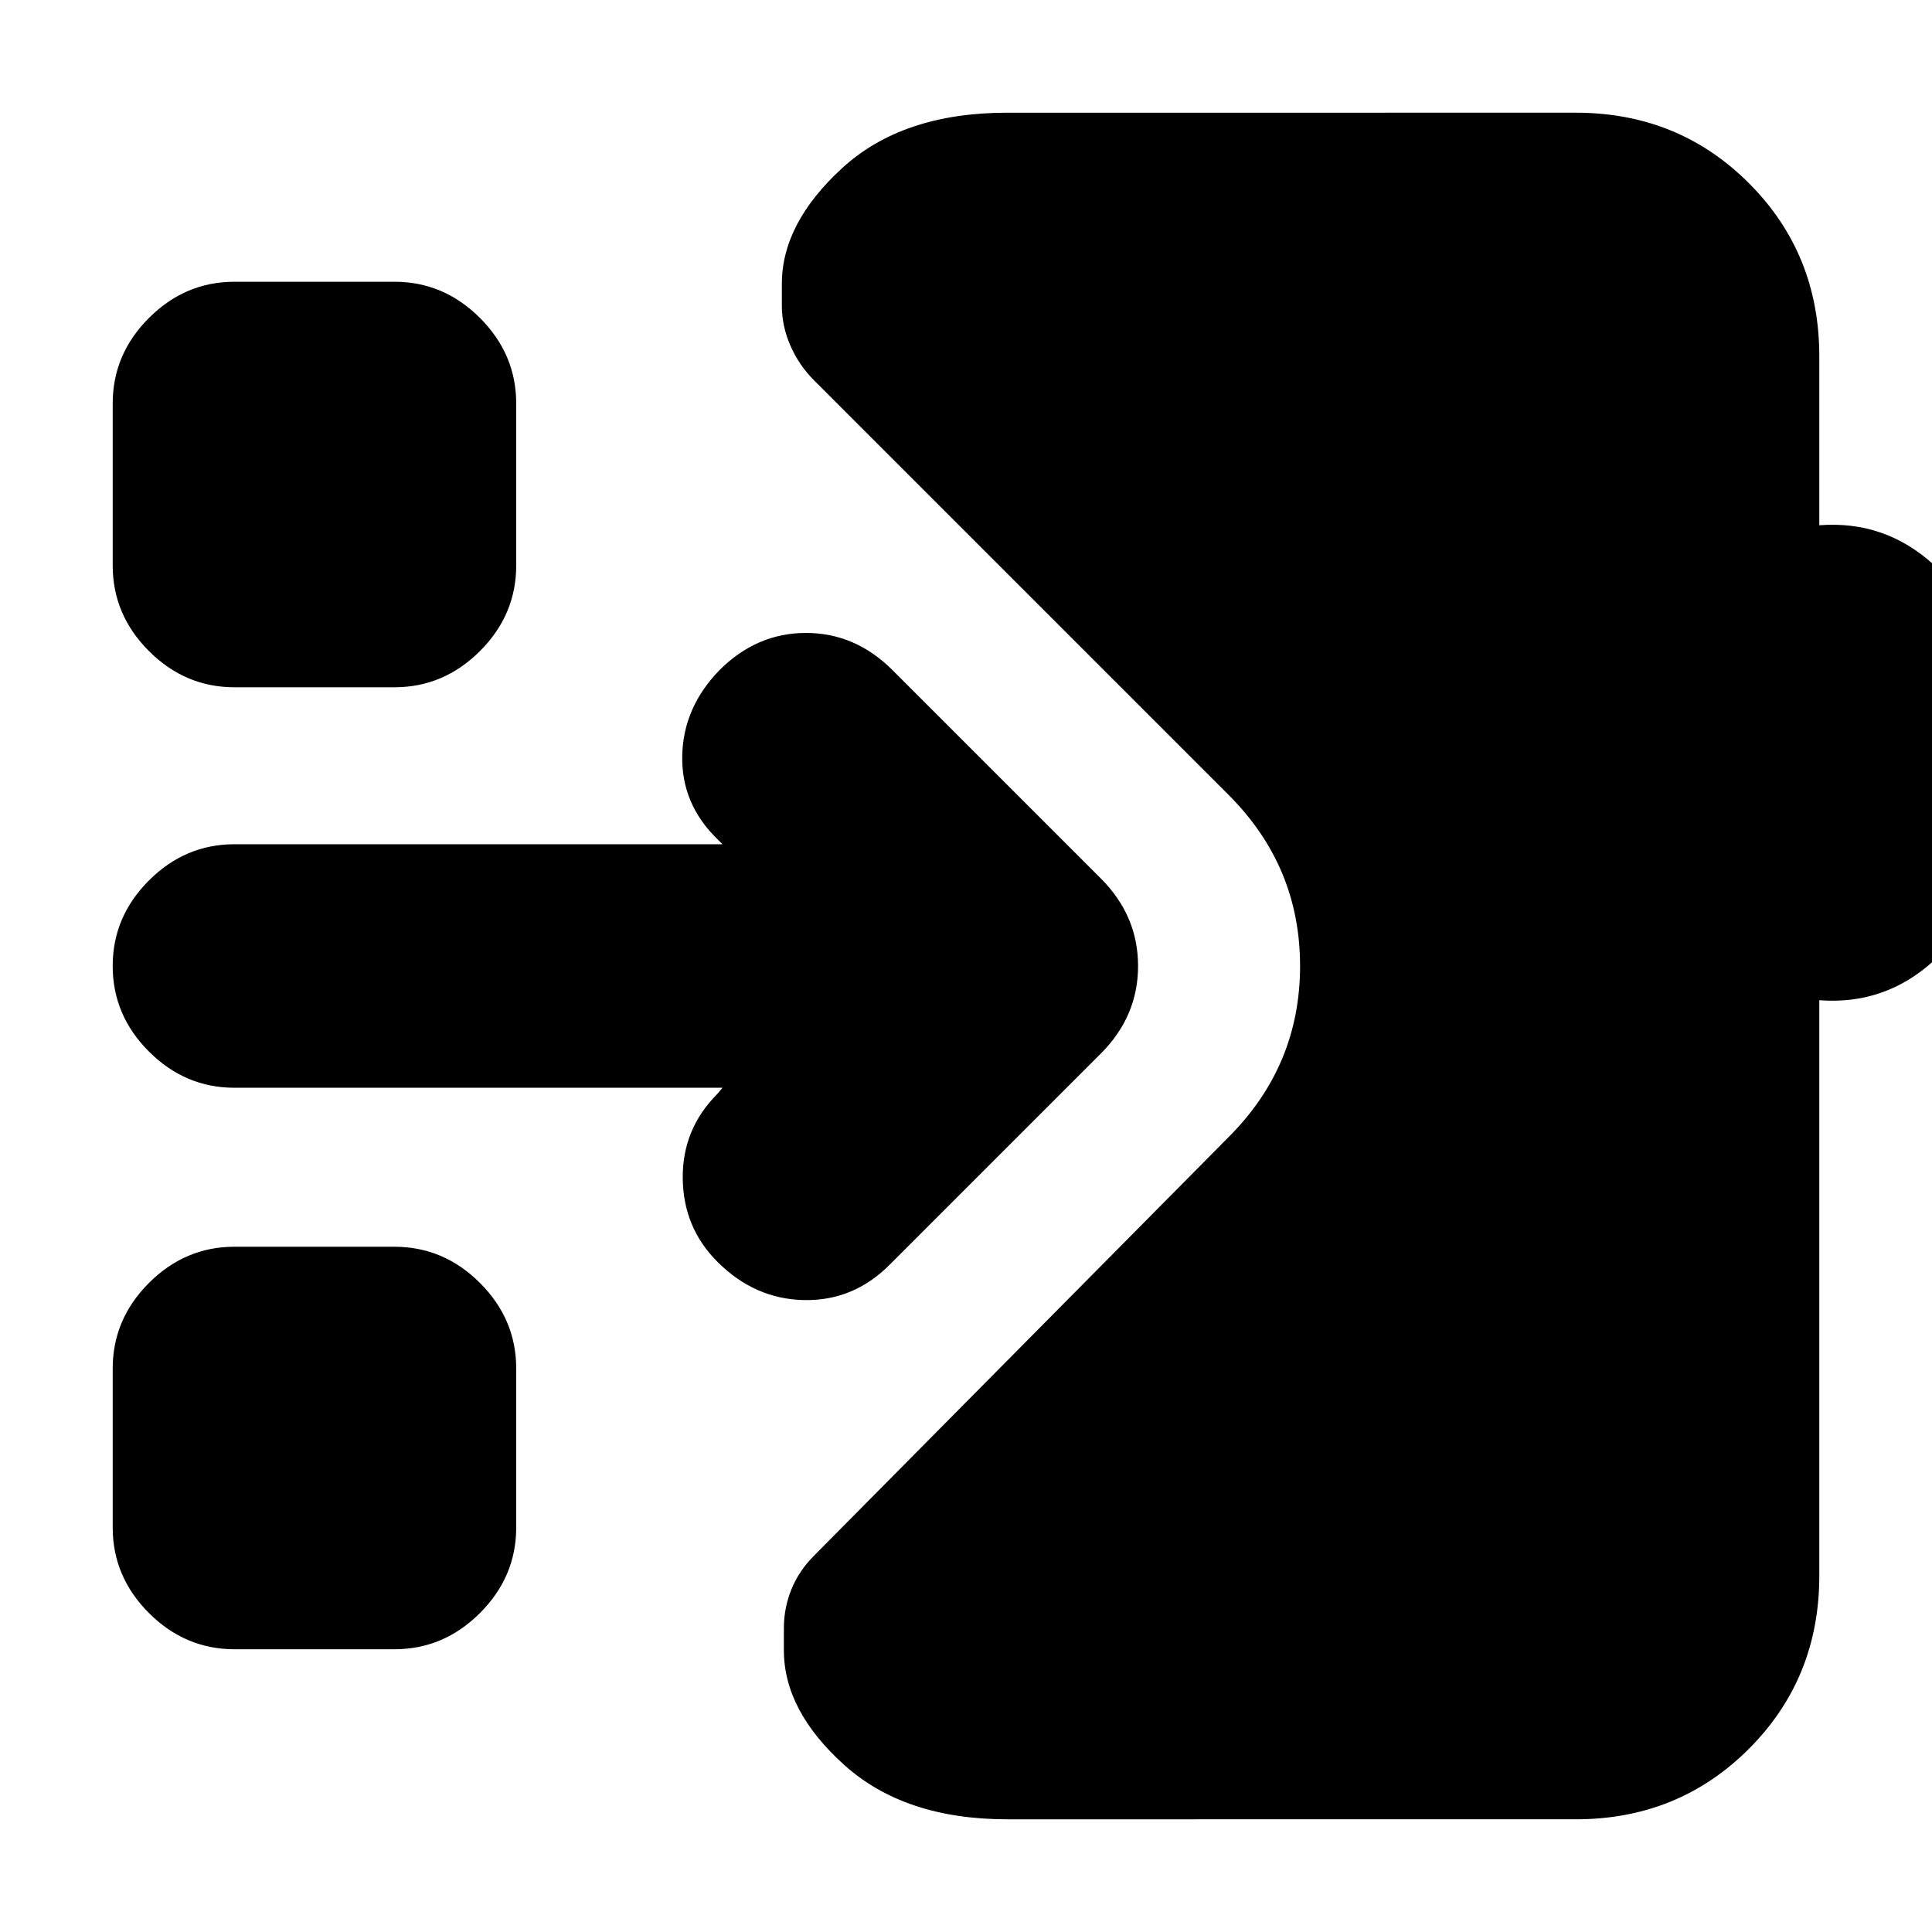 <svg xmlns="http://www.w3.org/2000/svg" height="24" viewBox="0 -960 960 960" width="24"><path d="M500.5-56q-51 0-81-27t-30-57v-11q0-10 3.75-19.25T404.5-187l206-208q35.5-35.5 35.5-85t-35.5-85l-206-206q-7.5-7.5-11.75-17.25T388.5-808v-11q0-30 30-57.5t82-27.5H783q51 0 86 35t35 86v84q32.5-2.5 56.75 19.5t24.25 54v89q0 32-24.25 54T904-463v286q0 51-35 86t-86 35H500.5Zm-384-84.5q-24.5 0-42.5-18T56-201v-79q0-24.5 18-42.5t42.5-18H196q24.5 0 42.5 18t18 42.5v79q0 24.5-18 42.5t-42.5 18h-79.5Zm325.5-191q-18 18-42.5 17.5t-43-19q-17-17-17.25-41.5t17.25-42l2.5-3H116.5q-24.5 0-42.5-18T56-480q0-24.5 18-42.5t42.5-18H359l-2.5-2.5q-18-17.5-17.5-41.5t18.5-42.5q18.5-18.5 43-18.5t43 18.5L547-523.5q18.5 18.5 18.5 43.5T547-436.5l-105 105Zm-325.5-287q-24.5 0-42.5-18T56-679v-80.5Q56-784 74-802t42.5-18H196q24.5 0 42.5 18t18 42.5v80.5q0 24.5-18 42.5t-42.5 18h-79.5Z"/></svg>